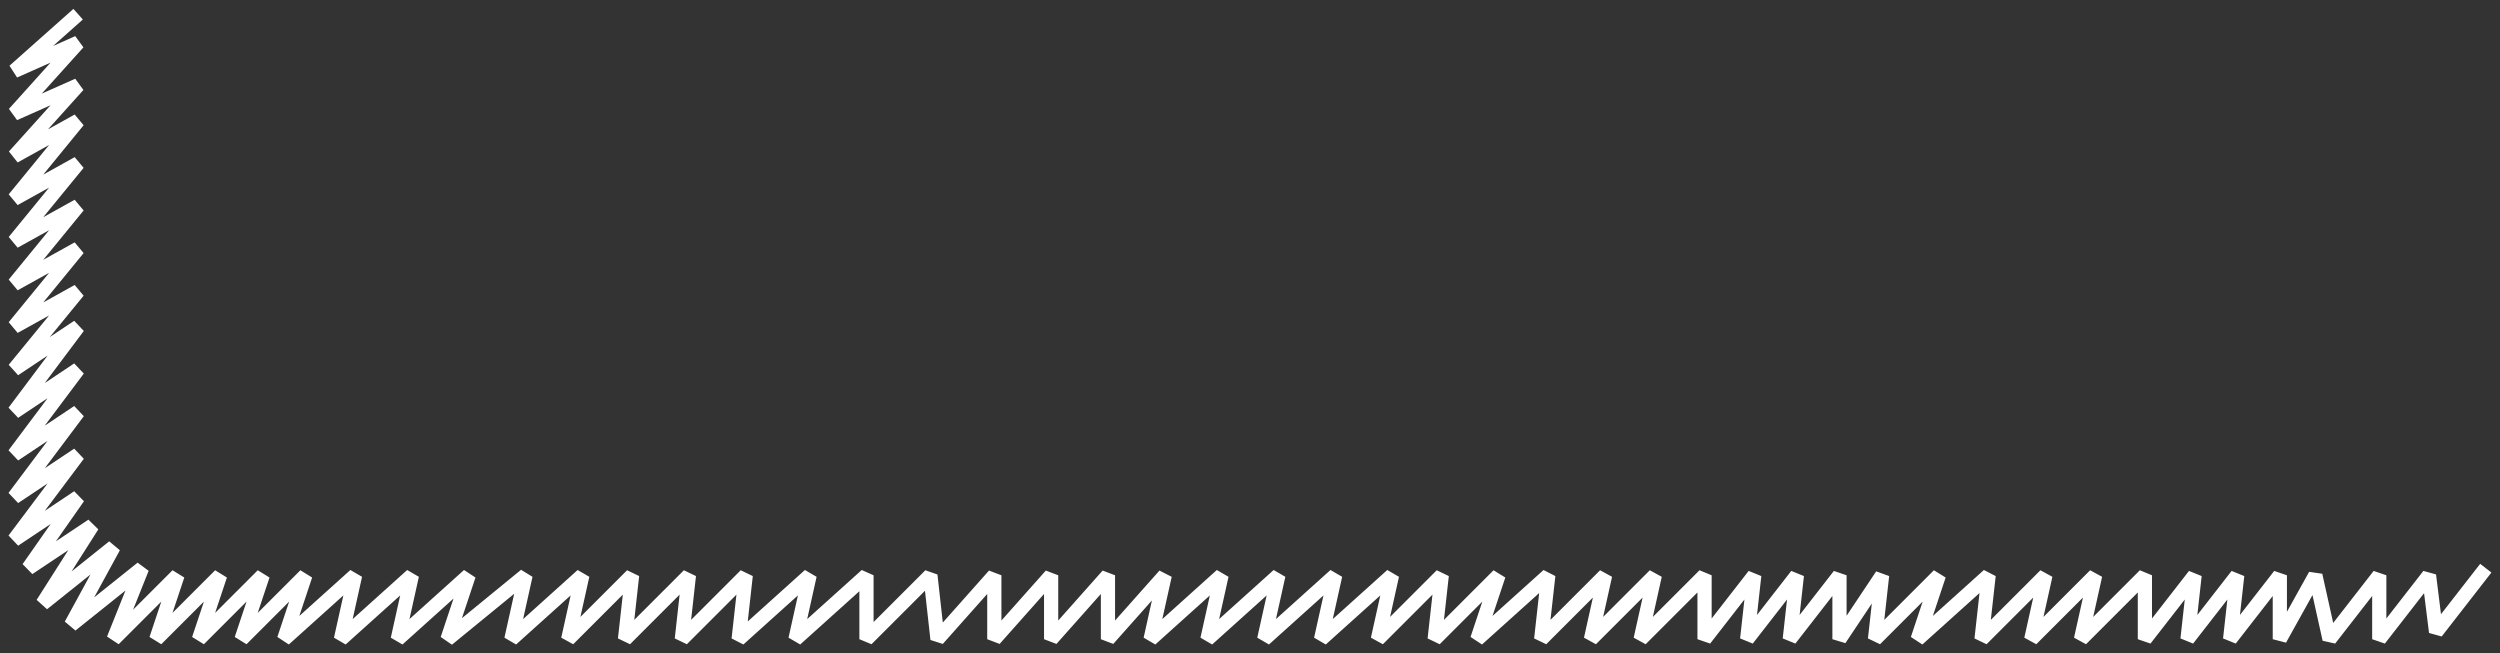 <svg width="176" height="46" viewBox="0 0 176 46" fill="none" xmlns="http://www.w3.org/2000/svg">
<rect x="0" y="0" width="176" height="46" fill="#333333" stroke="none"/>
<path d="M1 5L0.668 4.626L1.203 5.457L1 5ZM5.5 3L5.872 3.334L5.297 2.543L5.5 3ZM1 8L0.628 7.666L1.203 8.457L1 8ZM5.5 6L5.872 6.334L5.297 5.543L5.5 6ZM1 11L0.628 10.665L1.243 11.437L1 11ZM5.5 8.5L5.887 8.817L5.257 8.063L5.5 8.5ZM1 14L0.613 13.683L1.243 14.437L1 14ZM5.5 11.5L5.887 11.817L5.257 11.063L5.5 11.5ZM1 17L0.613 16.683L1.243 17.437L1 17ZM5.5 14.5L5.887 14.817L5.257 14.063L5.5 14.5ZM1 20L0.613 19.683L1.243 20.437L1 20ZM5.5 17.5L5.887 17.817L5.257 17.063L5.5 17.5ZM1 23L0.613 22.683L1.243 23.437L1 23ZM5.5 20.5L5.887 20.817L5.257 20.063L5.5 20.5ZM1 26L0.613 25.683L1.277 26.416L1 26ZM5.5 23L5.9 23.3L5.223 22.584L5.5 23ZM1 29L0.6 28.7L1.277 29.416L1 29ZM5.5 26L5.9 26.3L5.223 25.584L5.5 26ZM1 32L0.6 31.7L1.277 32.416L1 32ZM5.5 29L5.9 29.3L5.223 28.584L5.5 29ZM1 35L0.6 34.7L1.277 35.416L1 35ZM5.5 32L5.9 32.3L5.223 31.584L5.5 32ZM1 38L0.6 37.7L1.277 38.416L1 38ZM5.5 35L5.91 35.287L5.223 34.584L5.5 35ZM2 40L1.59 39.713L2.277 40.416L2 40ZM6.5 37L6.922 37.268L6.223 36.584L6.5 37ZM3 42.5L2.578 42.232L3.312 42.89L3 42.5ZM8 38.5L8.439 38.739L7.688 38.11L8 38.5ZM5 44L4.561 43.761L5.312 44.39L5 44ZM10 40L10.464 40.186L9.688 39.61L10 40ZM8 45L7.536 44.814L8.354 45.354L8 45ZM12.5 40.5L12.974 40.658L12.146 40.146L12.5 40.5ZM11 45L10.526 44.842L11.354 45.354L11 45ZM15.5 40.5L15.974 40.658L15.146 40.146L15.5 40.5ZM14 45L13.526 44.842L14.354 45.354L14 45ZM18.5 40.5L18.974 40.658L18.146 40.146L18.5 40.5ZM17 45L16.526 44.842L17.354 45.354L17 45ZM21.5 40.5L21.974 40.658L21.146 40.146L21.5 40.5ZM20 45L19.526 44.842L20.334 45.372L20 45ZM25 40.5L25.488 40.608L24.666 40.128L25 40.5ZM24 45L23.512 44.892L24.334 45.372L24 45ZM29 40.5L29.488 40.608L28.666 40.128L29 40.5ZM28 45L27.512 44.892L28.334 45.372L28 45ZM33 40.5L33.474 40.658L32.666 40.128L33 40.5ZM31.5 45L31.026 44.842L31.817 45.387L31.5 45ZM37 40.5L37.488 40.608L36.683 40.113L37 40.5ZM36 45L35.512 44.892L36.334 45.372L36 45ZM41 40.5L41.488 40.608L40.666 40.128L41 40.5ZM40 45L39.512 44.892L40.354 45.354L40 45ZM44.5 40.5L44.997 40.555L44.146 40.146L44.5 40.5ZM44 45L43.503 44.945L44.354 45.354L44 45ZM48.5 40.5L48.997 40.555L48.146 40.146L48.5 40.5ZM48 45L47.503 44.945L48.354 45.354L48 45ZM52.5 40.5L52.997 40.555L52.146 40.146L52.5 40.5ZM52 45L51.503 44.945L52.334 45.372L52 45ZM57 40.5L57.488 40.608L56.666 40.128L57 40.5ZM56 45L55.512 44.892L56.334 45.372L56 45ZM61 40.5H61.5L60.666 40.128L61 40.5ZM61 45H60.5L61.354 45.354L61 45ZM65.5 40.5L65.997 40.445L65.146 40.146L65.5 40.5ZM66 45L65.503 45.055L66.374 45.332L66 45ZM70 40.5H70.5L69.626 40.168L70 40.5ZM70 45H69.5L70.374 45.332L70 45ZM74 40.5H74.5L73.626 40.168L74 40.5ZM74 45H73.5L74.374 45.332L74 45ZM78 40.5H78.5L77.626 40.168L78 40.5ZM78 45H77.5L78.374 45.332L78 45ZM82 40.5L82.488 40.608L81.626 40.168L82 40.5ZM81 45L80.512 44.892L81.335 45.372L81 45ZM86 40.5L86.488 40.608L85.665 40.128L86 40.5ZM85 45L84.512 44.892L85.335 45.372L85 45ZM90 40.5L90.488 40.608L89.665 40.128L90 40.5ZM89 45L88.512 44.892L89.335 45.372L89 45ZM94 40.5L94.488 40.608L93.665 40.128L94 40.5ZM93 45L92.512 44.892L93.335 45.372L93 45ZM98 40.5L98.488 40.608L97.665 40.128L98 40.5ZM97 45L96.512 44.892L97.354 45.354L97 45ZM101.5 40.5L101.997 40.555L101.146 40.146L101.5 40.5ZM101 45L100.503 44.945L101.354 45.354L101 45ZM105.5 40.5L105.974 40.658L105.146 40.146L105.5 40.5ZM104 45L103.526 44.842L104.334 45.372L104 45ZM109 40.5L109.497 40.555L108.666 40.128L109 40.5ZM108.5 45L108.003 44.945L108.854 45.354L108.5 45ZM113 40.5L113.488 40.608L112.646 40.146L113 40.5ZM112 45L111.512 44.892L112.354 45.354L112 45ZM116.5 40.5L116.988 40.608L116.146 40.146L116.5 40.5ZM115.5 45L115.012 44.892L115.854 45.354L115.5 45ZM120 40.5H120.5L119.646 40.146L120 40.5ZM120 45H119.5L120.395 45.307L120 45ZM123.5 40.5L123.997 40.555L123.105 40.193L123.5 40.5ZM123 45L122.503 44.945L123.395 45.307L123 45ZM126.5 40.5L126.997 40.555L126.105 40.193L126.5 40.5ZM126 45L125.503 44.945L126.395 45.307L126 45ZM129.5 40.5H130L129.105 40.193L129.5 40.5ZM129.5 45H129L129.916 45.277L129.5 45ZM132.5 40.5L132.997 40.555L132.084 40.223L132.5 40.5ZM132 45L131.503 44.945L132.354 45.354L132 45ZM136.5 40.5L136.974 40.658L136.146 40.146L136.5 40.5ZM135 45L134.526 44.842L135.334 45.372L135 45ZM140 40.5L140.497 40.555L139.666 40.128L140 40.5ZM139.5 45L139.003 44.945L139.854 45.354L139.5 45ZM144 40.5L144.488 40.608L143.646 40.146L144 40.5ZM143 45L142.512 44.892L143.354 45.354L143 45ZM147.5 40.5L147.988 40.608L147.146 40.146L147.5 40.5ZM146.5 45L146.012 44.892L146.854 45.354L146.5 45ZM151 40.5H151.5L150.646 40.146L151 40.5ZM151 45H150.5L151.395 45.307L151 45ZM154.5 40.5L154.997 40.555L154.105 40.193L154.5 40.5ZM154 45L153.503 44.945L154.395 45.307L154 45ZM157.5 40.5L157.997 40.555L157.105 40.193L157.5 40.5ZM157 45L156.503 44.945L157.395 45.307L157 45ZM160.5 40.5H161L160.105 40.193L160.5 40.5ZM160.5 45H160L160.937 45.243L160.5 45ZM163 40.5L163.488 40.392L162.563 40.257L163 40.5ZM164 45L163.512 45.108L164.395 45.307L164 45ZM167.5 40.5H168L167.105 40.193L167.5 40.5ZM167.5 45H167L167.895 45.307L167.5 45ZM171 40.5L171.496 40.438L170.605 40.193L171 40.5ZM171.5 44.5L171.004 44.562L171.895 44.807L171.5 44.5ZM5.168 0.626L0.668 4.626L1.332 5.374L5.832 1.374L5.168 0.626ZM1.203 5.457L5.703 3.457L5.297 2.543L0.797 4.543L1.203 5.457ZM5.128 2.666L0.628 7.666L1.372 8.334L5.872 3.334L5.128 2.666ZM1.203 8.457L5.703 6.457L5.297 5.543L0.797 7.543L1.203 8.457ZM5.128 5.666L0.628 10.665L1.372 11.335L5.872 6.334L5.128 5.666ZM1.243 11.437L5.743 8.937L5.257 8.063L0.757 10.563L1.243 11.437ZM5.113 8.183L0.613 13.683L1.387 14.317L5.887 8.817L5.113 8.183ZM1.243 14.437L5.743 11.937L5.257 11.063L0.757 13.563L1.243 14.437ZM5.113 11.183L0.613 16.683L1.387 17.317L5.887 11.817L5.113 11.183ZM1.243 17.437L5.743 14.937L5.257 14.063L0.757 16.563L1.243 17.437ZM5.113 14.183L0.613 19.683L1.387 20.317L5.887 14.817L5.113 14.183ZM1.243 20.437L5.743 17.937L5.257 17.063L0.757 19.563L1.243 20.437ZM5.113 17.183L0.613 22.683L1.387 23.317L5.887 17.817L5.113 17.183ZM1.243 23.437L5.743 20.937L5.257 20.063L0.757 22.563L1.243 23.437ZM5.113 20.183L0.613 25.683L1.387 26.317L5.887 20.817L5.113 20.183ZM1.277 26.416L5.777 23.416L5.223 22.584L0.723 25.584L1.277 26.416ZM5.1 22.7L0.6 28.7L1.4 29.3L5.9 23.3L5.1 22.7ZM1.277 29.416L5.777 26.416L5.223 25.584L0.723 28.584L1.277 29.416ZM5.1 25.7L0.6 31.7L1.4 32.3L5.9 26.3L5.1 25.7ZM1.277 32.416L5.777 29.416L5.223 28.584L0.723 31.584L1.277 32.416ZM5.1 28.7L0.6 34.7L1.4 35.3L5.9 29.3L5.1 28.7ZM1.277 35.416L5.777 32.416L5.223 31.584L0.723 34.584L1.277 35.416ZM5.1 31.7L0.6 37.7L1.4 38.3L5.9 32.3L5.1 31.7ZM1.277 38.416L5.777 35.416L5.223 34.584L0.723 37.584L1.277 38.416ZM5.09 34.713L1.59 39.713L2.41 40.287L5.91 35.287L5.09 34.713ZM2.277 40.416L6.777 37.416L6.223 36.584L1.723 39.584L2.277 40.416ZM6.078 36.732L2.578 42.232L3.422 42.768L6.922 37.268L6.078 36.732ZM3.312 42.89L8.312 38.89L7.688 38.11L2.688 42.11L3.312 42.89ZM7.561 38.261L4.561 43.761L5.439 44.239L8.439 38.739L7.561 38.261ZM5.312 44.39L10.312 40.39L9.688 39.61L4.688 43.61L5.312 44.39ZM9.536 39.814L7.536 44.814L8.464 45.186L10.464 40.186L9.536 39.814ZM8.354 45.354L12.854 40.854L12.146 40.146L7.646 44.646L8.354 45.354ZM12.026 40.342L10.526 44.842L11.474 45.158L12.974 40.658L12.026 40.342ZM11.354 45.354L15.854 40.854L15.146 40.146L10.646 44.646L11.354 45.354ZM15.026 40.342L13.526 44.842L14.474 45.158L15.974 40.658L15.026 40.342ZM14.354 45.354L18.854 40.854L18.146 40.146L13.646 44.646L14.354 45.354ZM18.026 40.342L16.526 44.842L17.474 45.158L18.974 40.658L18.026 40.342ZM17.354 45.354L21.854 40.854L21.146 40.146L16.646 44.646L17.354 45.354ZM21.026 40.342L19.526 44.842L20.474 45.158L21.974 40.658L21.026 40.342ZM20.334 45.372L25.334 40.872L24.666 40.128L19.666 44.628L20.334 45.372ZM24.512 40.392L23.512 44.892L24.488 45.108L25.488 40.608L24.512 40.392ZM24.334 45.372L29.334 40.872L28.666 40.128L23.666 44.628L24.334 45.372ZM28.512 40.392L27.512 44.892L28.488 45.108L29.488 40.608L28.512 40.392ZM28.334 45.372L33.334 40.872L32.666 40.128L27.666 44.628L28.334 45.372ZM32.526 40.342L31.026 44.842L31.974 45.158L33.474 40.658L32.526 40.342ZM31.817 45.387L37.317 40.887L36.683 40.113L31.183 44.613L31.817 45.387ZM36.512 40.392L35.512 44.892L36.488 45.108L37.488 40.608L36.512 40.392ZM36.334 45.372L41.334 40.872L40.666 40.128L35.666 44.628L36.334 45.372ZM40.512 40.392L39.512 44.892L40.488 45.108L41.488 40.608L40.512 40.392ZM40.354 45.354L44.854 40.854L44.146 40.146L39.646 44.646L40.354 45.354ZM44.003 40.445L43.503 44.945L44.497 45.055L44.997 40.555L44.003 40.445ZM44.354 45.354L48.854 40.854L48.146 40.146L43.646 44.646L44.354 45.354ZM48.003 40.445L47.503 44.945L48.497 45.055L48.997 40.555L48.003 40.445ZM48.354 45.354L52.854 40.854L52.146 40.146L47.646 44.646L48.354 45.354ZM52.003 40.445L51.503 44.945L52.497 45.055L52.997 40.555L52.003 40.445ZM52.334 45.372L57.334 40.872L56.666 40.128L51.666 44.628L52.334 45.372ZM56.512 40.392L55.512 44.892L56.488 45.108L57.488 40.608L56.512 40.392ZM56.334 45.372L61.334 40.872L60.666 40.128L55.666 44.628L56.334 45.372ZM60.5 40.5V45H61.5V40.5H60.5ZM61.354 45.354L65.854 40.854L65.146 40.146L60.646 44.646L61.354 45.354ZM65.003 40.555L65.503 45.055L66.497 44.945L65.997 40.445L65.003 40.555ZM66.374 45.332L70.374 40.832L69.626 40.168L65.626 44.668L66.374 45.332ZM69.5 40.5V45H70.5V40.5H69.5ZM70.374 45.332L74.374 40.832L73.626 40.168L69.626 44.668L70.374 45.332ZM73.5 40.5V45H74.5V40.5H73.5ZM74.374 45.332L78.374 40.832L77.626 40.168L73.626 44.668L74.374 45.332ZM77.5 40.5V45H78.5V40.5H77.5ZM78.374 45.332L82.374 40.832L81.626 40.168L77.626 44.668L78.374 45.332ZM81.512 40.392L80.512 44.892L81.488 45.108L82.488 40.608L81.512 40.392ZM81.335 45.372L86.335 40.872L85.665 40.128L80.665 44.628L81.335 45.372ZM85.512 40.392L84.512 44.892L85.488 45.108L86.488 40.608L85.512 40.392ZM85.335 45.372L90.335 40.872L89.665 40.128L84.665 44.628L85.335 45.372ZM89.512 40.392L88.512 44.892L89.488 45.108L90.488 40.608L89.512 40.392ZM89.335 45.372L94.335 40.872L93.665 40.128L88.665 44.628L89.335 45.372ZM93.512 40.392L92.512 44.892L93.488 45.108L94.488 40.608L93.512 40.392ZM93.335 45.372L98.335 40.872L97.665 40.128L92.665 44.628L93.335 45.372ZM97.512 40.392L96.512 44.892L97.488 45.108L98.488 40.608L97.512 40.392ZM97.354 45.354L101.854 40.854L101.146 40.146L96.646 44.646L97.354 45.354ZM101.003 40.445L100.503 44.945L101.497 45.055L101.997 40.555L101.003 40.445ZM101.354 45.354L105.854 40.854L105.146 40.146L100.646 44.646L101.354 45.354ZM105.026 40.342L103.526 44.842L104.474 45.158L105.974 40.658L105.026 40.342ZM104.334 45.372L109.334 40.872L108.666 40.128L103.666 44.628L104.334 45.372ZM108.503 40.445L108.003 44.945L108.997 45.055L109.497 40.555L108.503 40.445ZM108.854 45.354L113.354 40.854L112.646 40.146L108.146 44.646L108.854 45.354ZM112.512 40.392L111.512 44.892L112.488 45.108L113.488 40.608L112.512 40.392ZM112.354 45.354L116.854 40.854L116.146 40.146L111.646 44.646L112.354 45.354ZM116.012 40.392L115.012 44.892L115.988 45.108L116.988 40.608L116.012 40.392ZM115.854 45.354L120.354 40.854L119.646 40.146L115.146 44.646L115.854 45.354ZM119.5 40.5V45H120.5V40.5H119.5ZM120.395 45.307L123.895 40.807L123.105 40.193L119.605 44.693L120.395 45.307ZM123.003 40.445L122.503 44.945L123.497 45.055L123.997 40.555L123.003 40.445ZM123.395 45.307L126.895 40.807L126.105 40.193L122.605 44.693L123.395 45.307ZM126.003 40.445L125.503 44.945L126.497 45.055L126.997 40.555L126.003 40.445ZM126.395 45.307L129.895 40.807L129.105 40.193L125.605 44.693L126.395 45.307ZM129 40.5V45H130V40.5H129ZM129.916 45.277L132.916 40.777L132.084 40.223L129.084 44.723L129.916 45.277ZM132.003 40.445L131.503 44.945L132.497 45.055L132.997 40.555L132.003 40.445ZM132.354 45.354L136.854 40.854L136.146 40.146L131.646 44.646L132.354 45.354ZM136.026 40.342L134.526 44.842L135.474 45.158L136.974 40.658L136.026 40.342ZM135.334 45.372L140.334 40.872L139.666 40.128L134.666 44.628L135.334 45.372ZM139.503 40.445L139.003 44.945L139.997 45.055L140.497 40.555L139.503 40.445ZM139.854 45.354L144.354 40.854L143.646 40.146L139.146 44.646L139.854 45.354ZM143.512 40.392L142.512 44.892L143.488 45.108L144.488 40.608L143.512 40.392ZM143.354 45.354L147.854 40.854L147.146 40.146L142.646 44.646L143.354 45.354ZM147.012 40.392L146.012 44.892L146.988 45.108L147.988 40.608L147.012 40.392ZM146.854 45.354L151.354 40.854L150.646 40.146L146.146 44.646L146.854 45.354ZM150.5 40.5V45H151.5V40.5H150.5ZM151.395 45.307L154.895 40.807L154.105 40.193L150.605 44.693L151.395 45.307ZM154.003 40.445L153.503 44.945L154.497 45.055L154.997 40.555L154.003 40.445ZM154.395 45.307L157.895 40.807L157.105 40.193L153.605 44.693L154.395 45.307ZM157.003 40.445L156.503 44.945L157.497 45.055L157.997 40.555L157.003 40.445ZM157.395 45.307L160.895 40.807L160.105 40.193L156.605 44.693L157.395 45.307ZM160 40.5V45H161V40.5H160ZM160.937 45.243L163.437 40.743L162.563 40.257L160.063 44.757L160.937 45.243ZM162.512 40.608L163.512 45.108L164.488 44.892L163.488 40.392L162.512 40.608ZM164.395 45.307L167.895 40.807L167.105 40.193L163.605 44.693L164.395 45.307ZM167 40.5V45H168V40.5H167ZM167.895 45.307L171.395 40.807L170.605 40.193L167.105 44.693L167.895 45.307ZM170.504 40.562L171.004 44.562L171.996 44.438L171.496 40.438L170.504 40.562ZM171.895 44.807L175.395 40.307L174.605 39.693L171.105 44.193L171.895 44.807Z" fill="white"/>
</svg>
